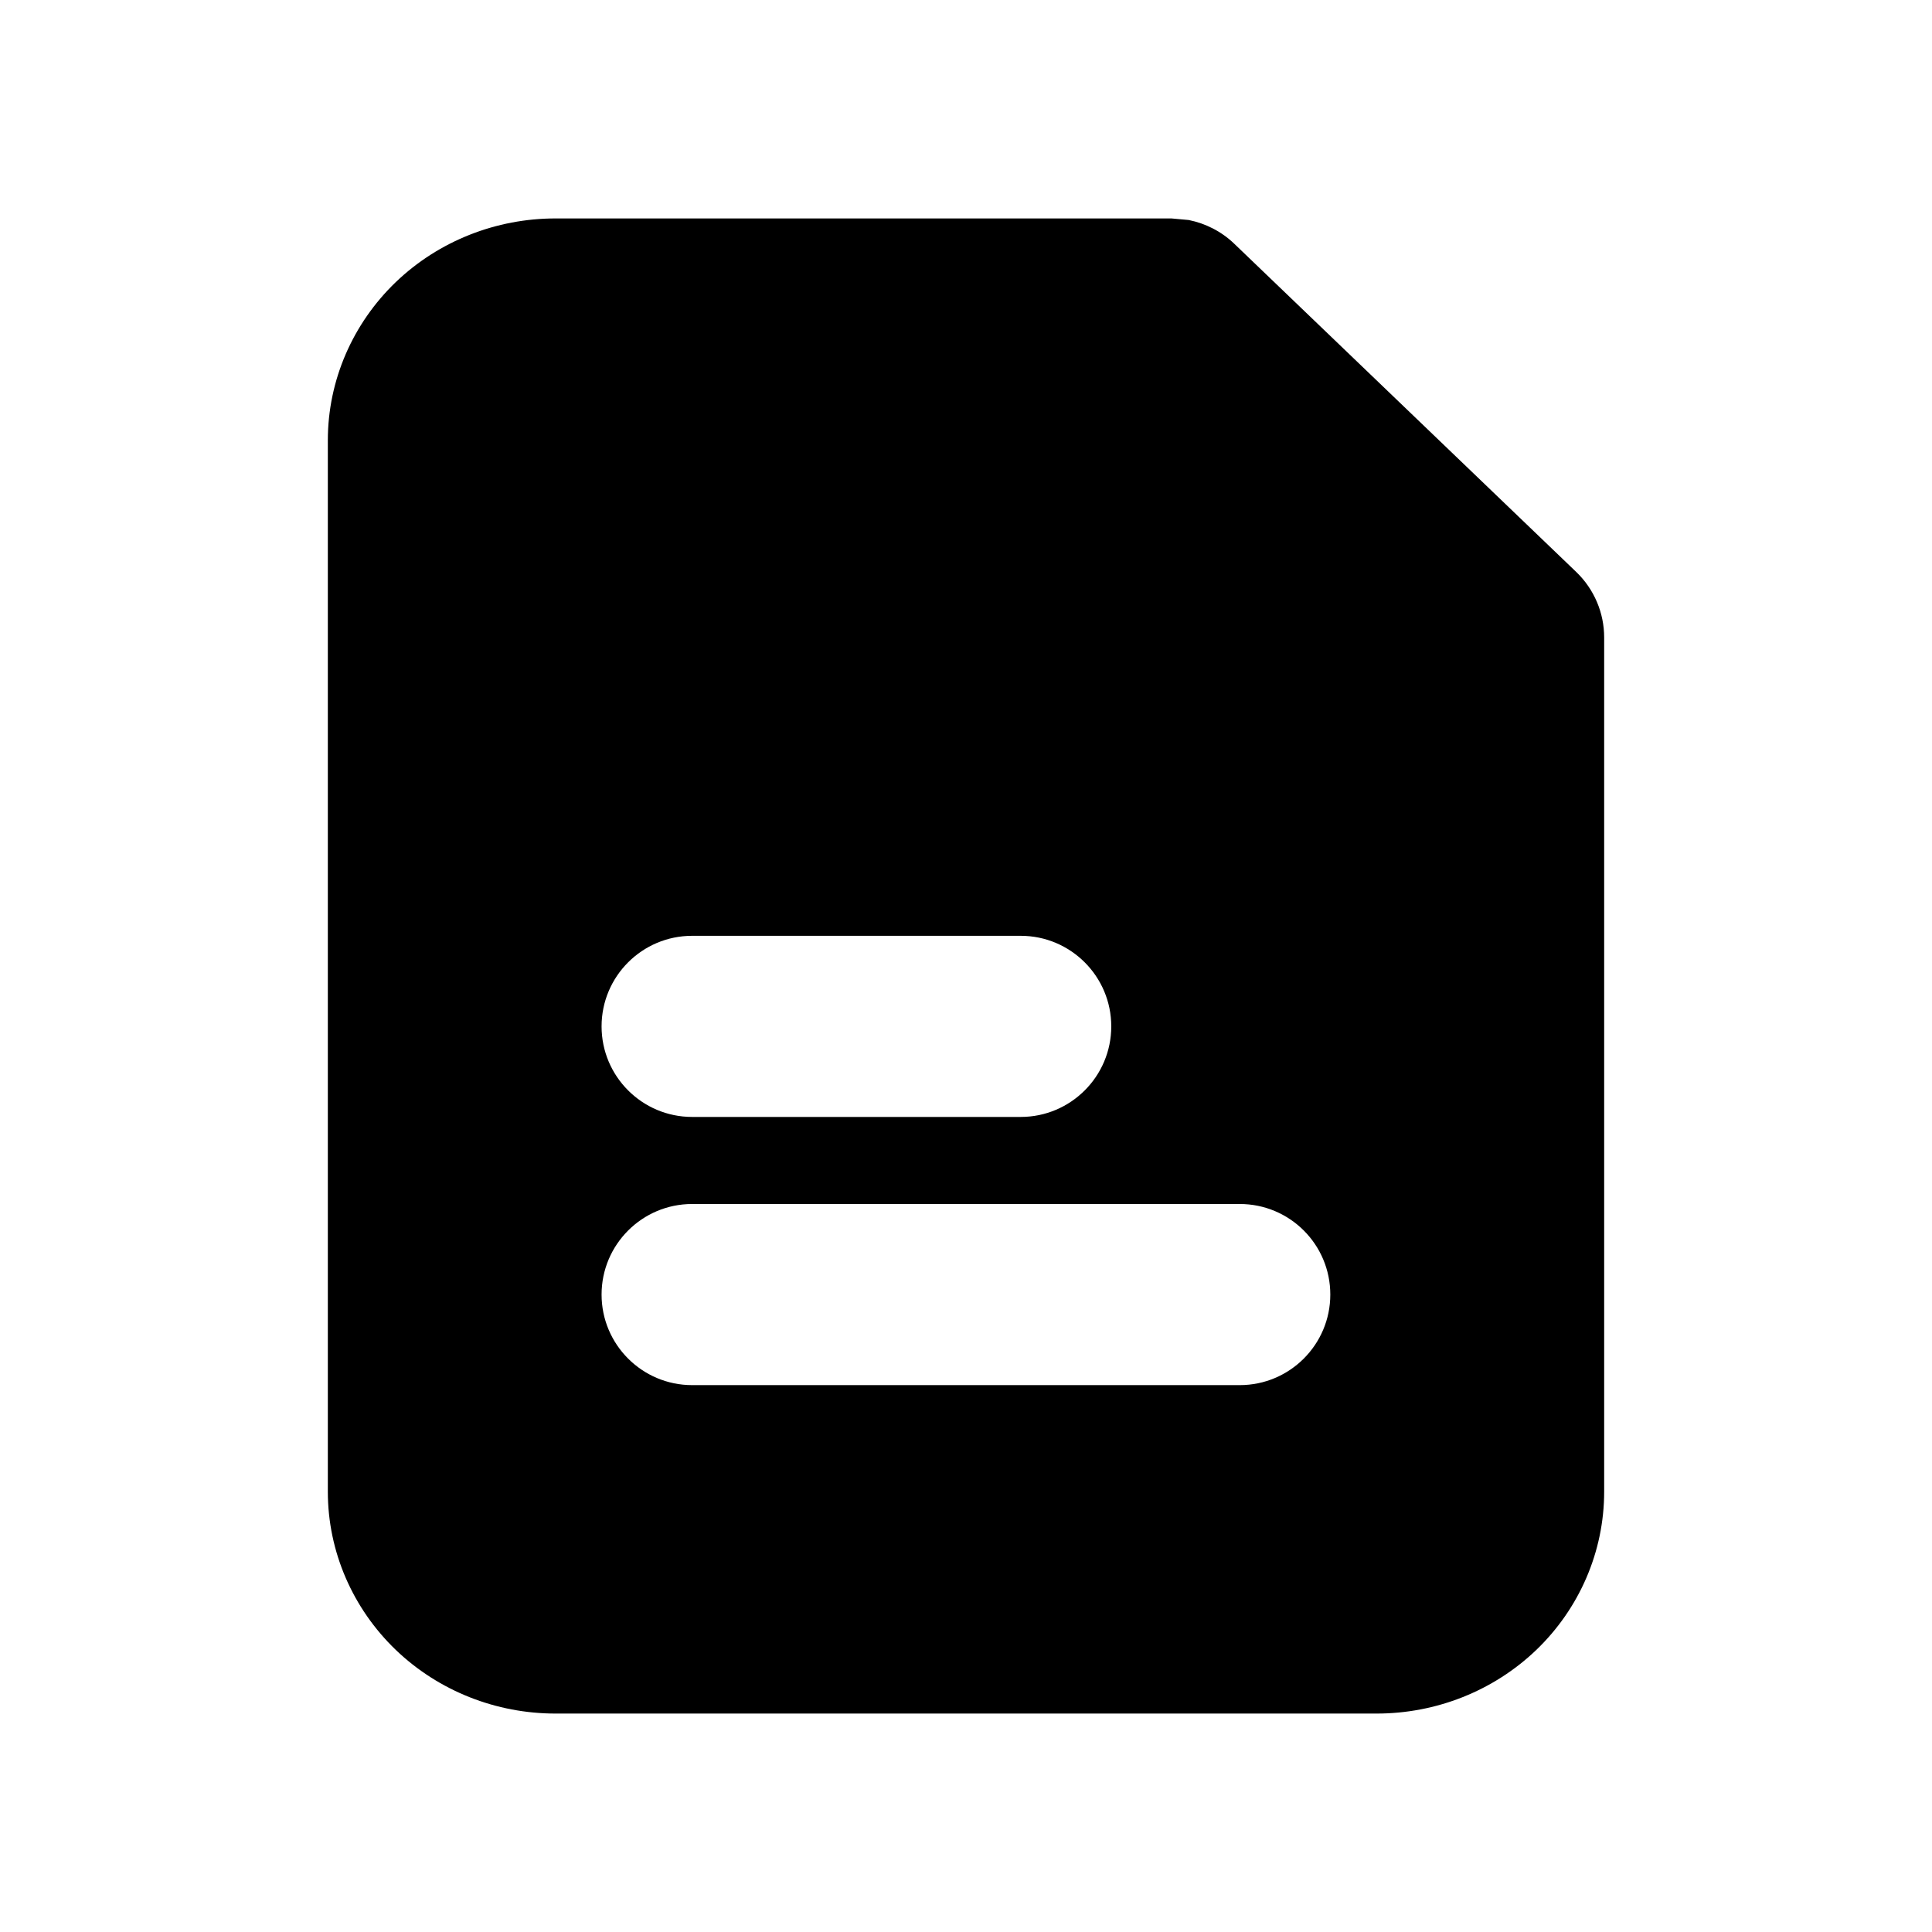 <svg width="16" height="16" viewBox="0 0 16 16" fill="none" xmlns="http://www.w3.org/2000/svg">
<path d="M9.844 1.822C9.984 1.85 10.116 1.917 10.221 2.018L13.055 4.738C13.202 4.88 13.285 5.075 13.285 5.279V12.354C13.285 12.851 13.079 13.322 12.723 13.664C12.367 14.005 11.891 14.191 11.401 14.191H4.6C4.11 14.191 3.634 14.005 3.278 13.664C2.922 13.322 2.715 12.851 2.715 12.354V3.646C2.715 3.149 2.922 2.678 3.278 2.336C3.634 1.995 4.11 1.809 4.6 1.809H9.701L9.844 1.822ZM5.732 9.971C5.318 9.971 4.982 10.307 4.982 10.721C4.982 11.135 5.318 11.471 5.732 11.471H10.267C10.681 11.471 11.017 11.135 11.017 10.721C11.017 10.306 10.681 9.971 10.267 9.971H5.732ZM5.732 7.75C5.318 7.75 4.982 8.086 4.982 8.5C4.982 8.914 5.318 9.25 5.732 9.25H8.453C8.867 9.25 9.203 8.914 9.203 8.5C9.203 8.086 8.867 7.75 8.453 7.75H5.732Z" fill="black"/>
</svg>
